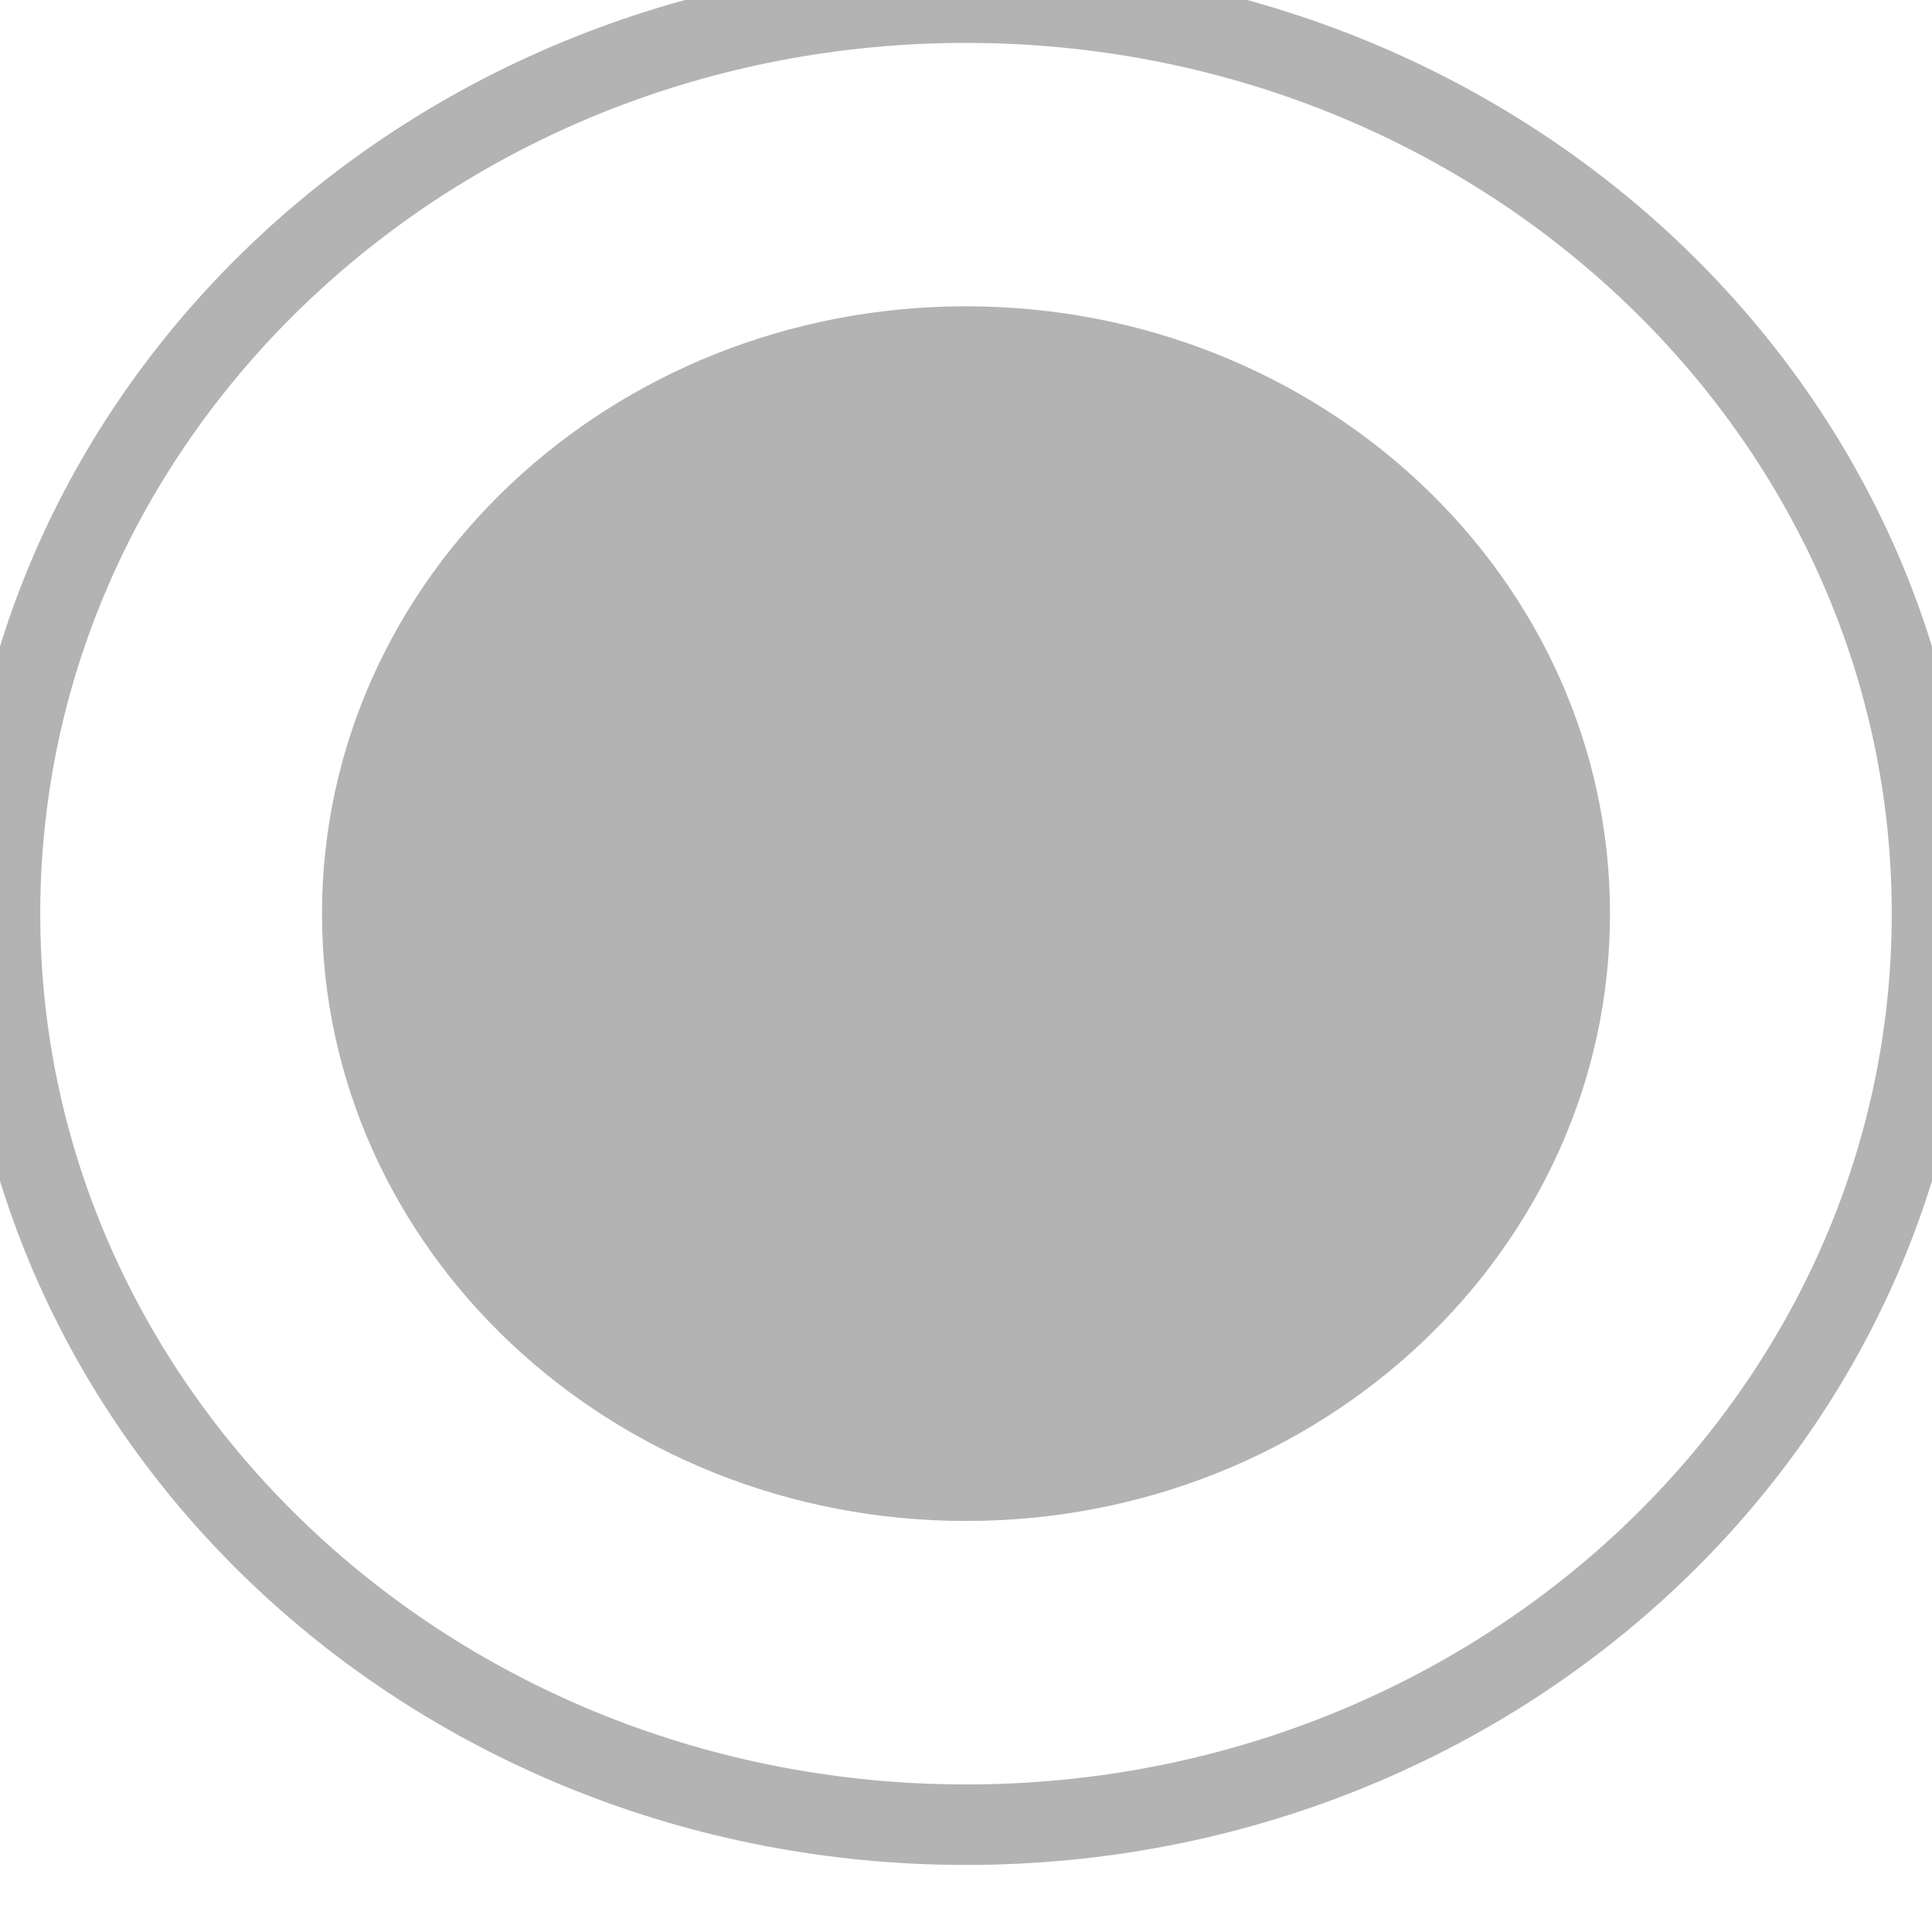 <svg width="24" height="24" viewBox="0 0 24 24" fill="none" xmlns="http://www.w3.org/2000/svg" xmlns:xlink="http://www.w3.org/1999/xlink">
<path d="M20,11.35C20,15.516 16.418,18.894 12,18.894C7.582,18.894 4,15.516 4,11.35C4,7.183 7.582,3.805 12,3.805C16.418,3.805 20,7.183 20,11.35Z" fill="#B3B3B3"/>
<path d="M24,11.35C24,17.6 18.627,22.667 12,22.667C5.373,22.667 0,17.6 0,11.35C0,5.099 5.373,0.033 12,0.033C18.627,0.033 24,5.099 24,11.35Z" stroke="#B3B3B3" stroke-width="1" stroke-miterlimit="3.999"/>
</svg>

